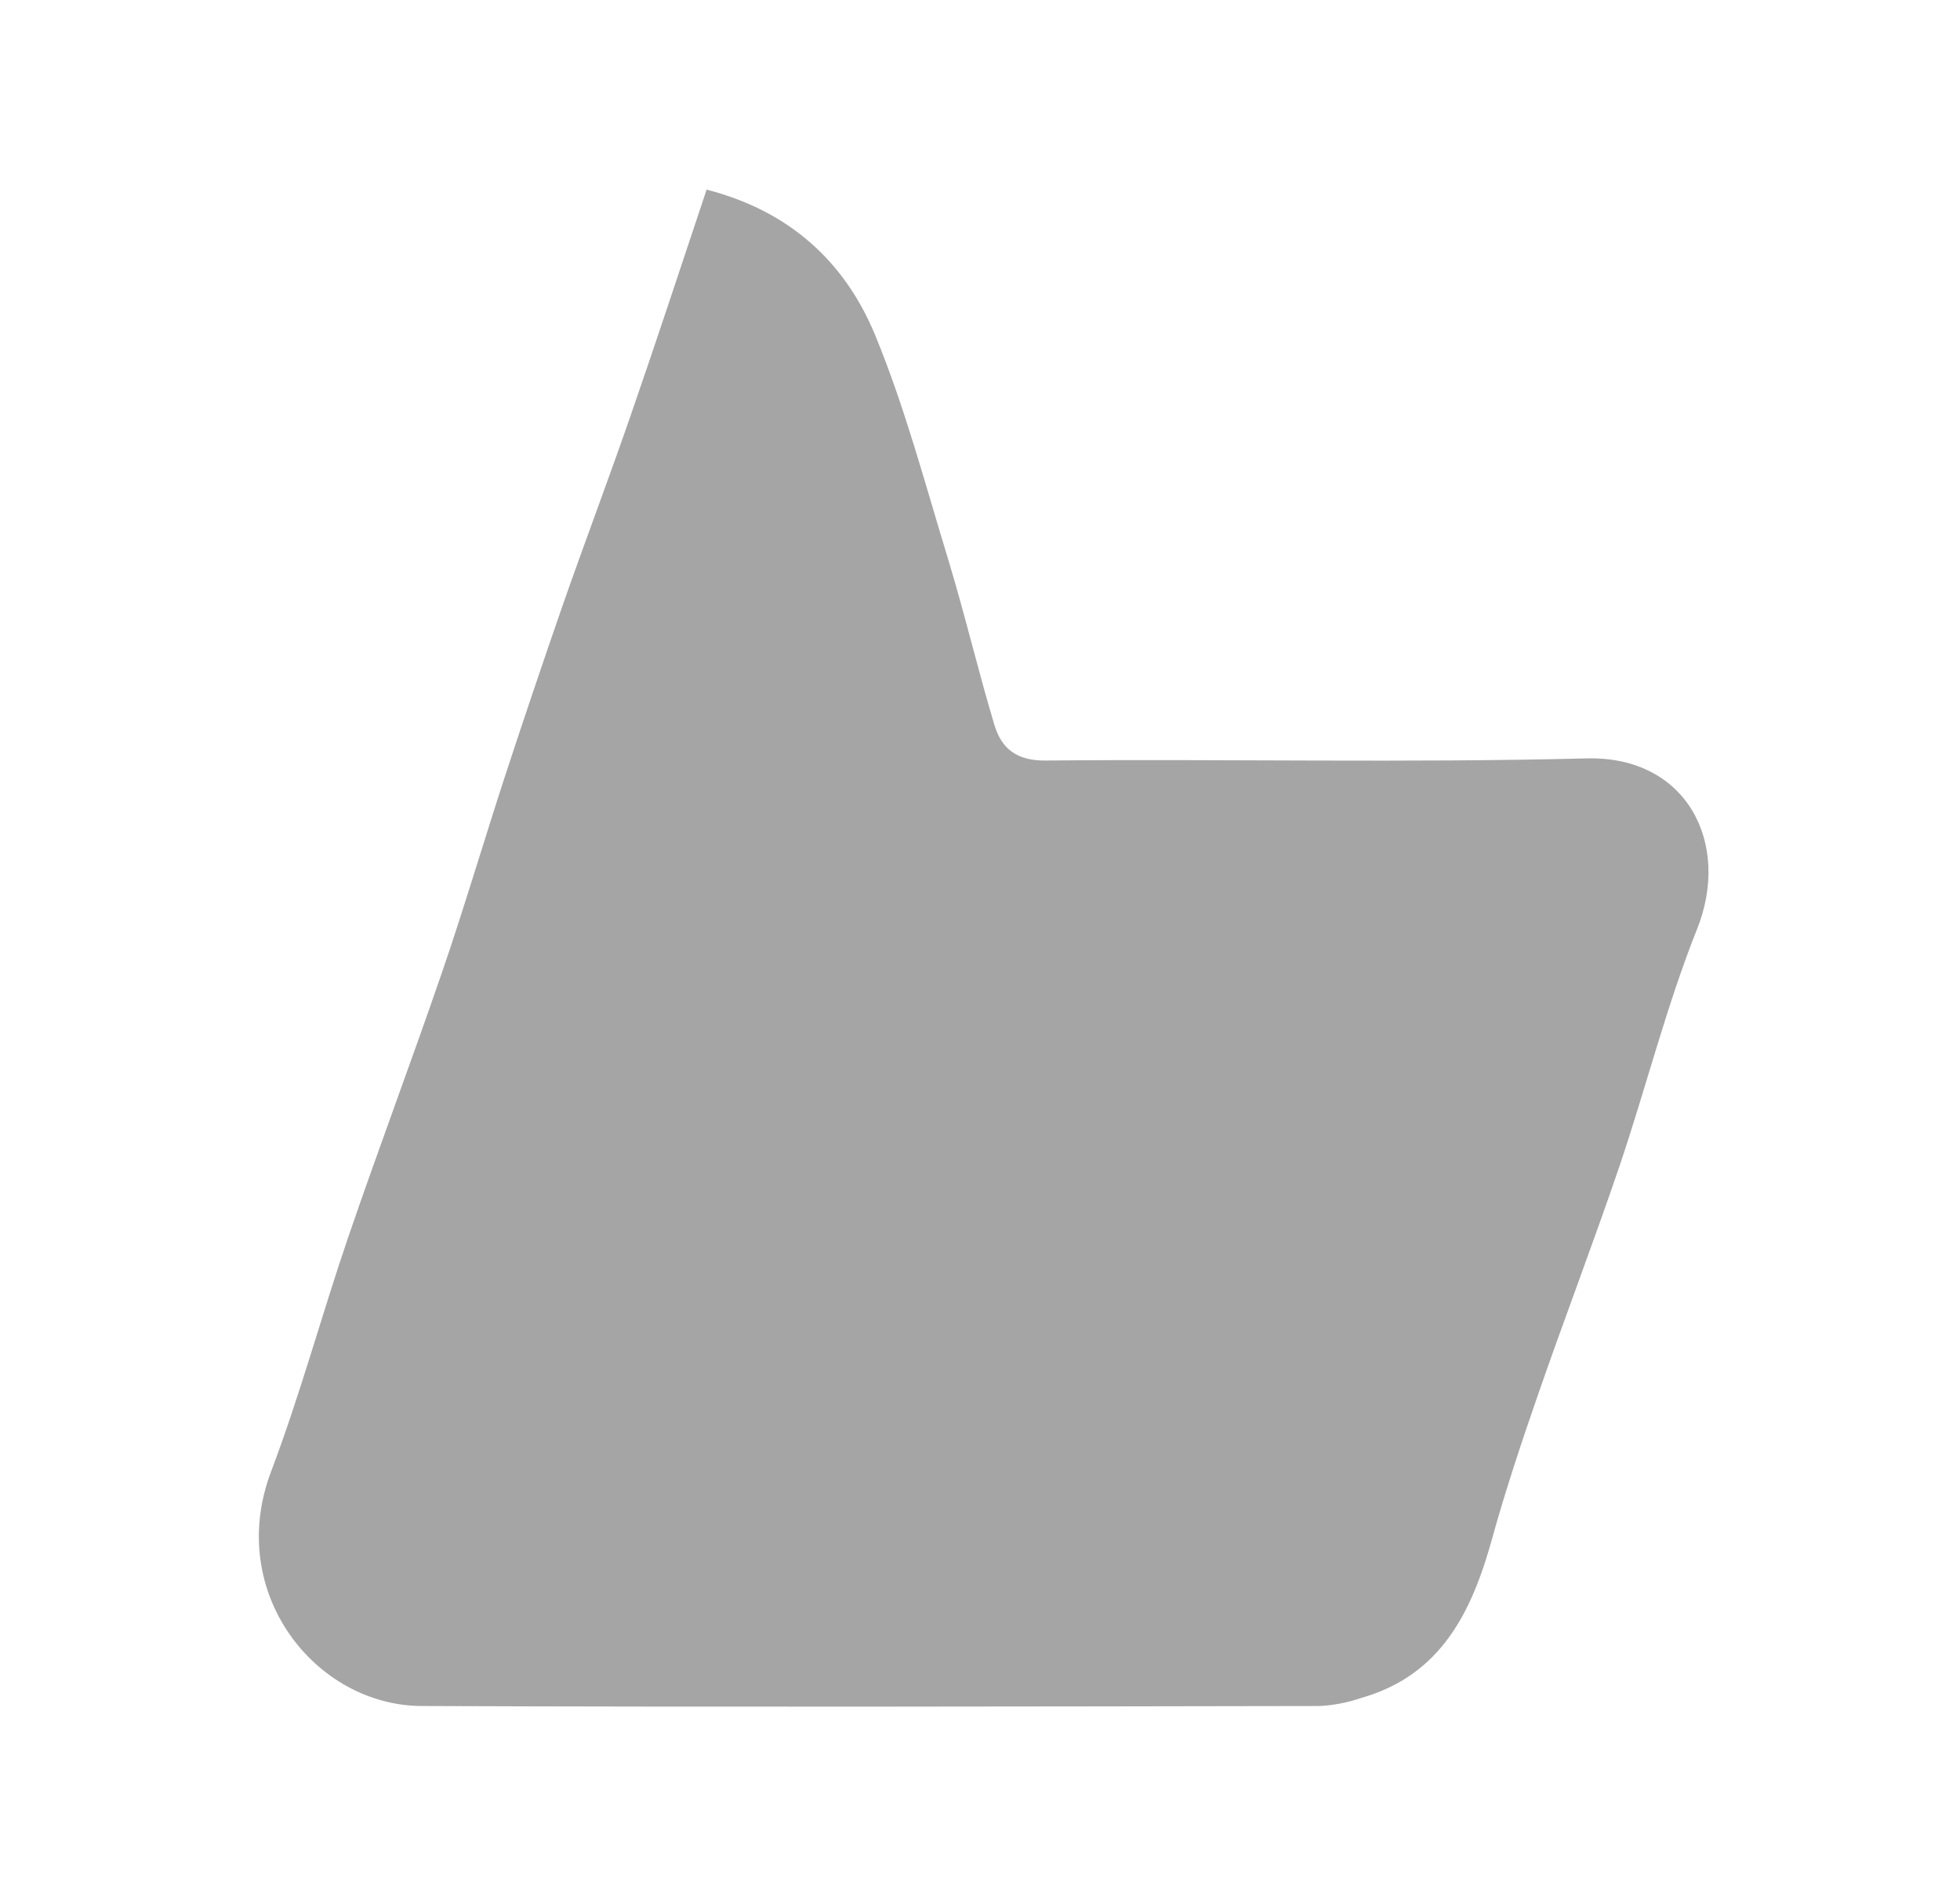 <svg width="31" height="30" viewBox="0 0 31 30" fill="none" xmlns="http://www.w3.org/2000/svg">
<path d="M11.176 3C12.499 3.34 13.367 4.153 13.841 5.3C14.314 6.447 14.633 7.66 14.997 8.851C15.26 9.717 15.467 10.6 15.727 11.466C15.841 11.848 16.085 12.041 16.554 12.032C19.401 12.005 22.25 12.071 25.096 11.998C26.681 11.958 27.382 13.344 26.842 14.697C26.356 15.915 26.037 17.198 25.616 18.444C25.205 19.654 24.747 20.848 24.329 22.055C24.066 22.814 23.811 23.577 23.597 24.352C23.277 25.504 22.791 26.505 21.527 26.863C21.318 26.935 21.1 26.977 20.88 26.99C16.146 26.998 11.413 27.008 6.679 26.99C4.994 26.99 3.561 25.197 4.288 23.279C4.748 22.064 5.087 20.804 5.507 19.574C5.991 18.161 6.518 16.763 7.002 15.351C7.351 14.331 7.654 13.3 7.988 12.277C8.29 11.355 8.601 10.436 8.919 9.52C9.268 8.525 9.642 7.537 9.986 6.54C10.386 5.387 10.765 4.228 11.176 3Z" fill="#A5A5A5"/>
</svg>
